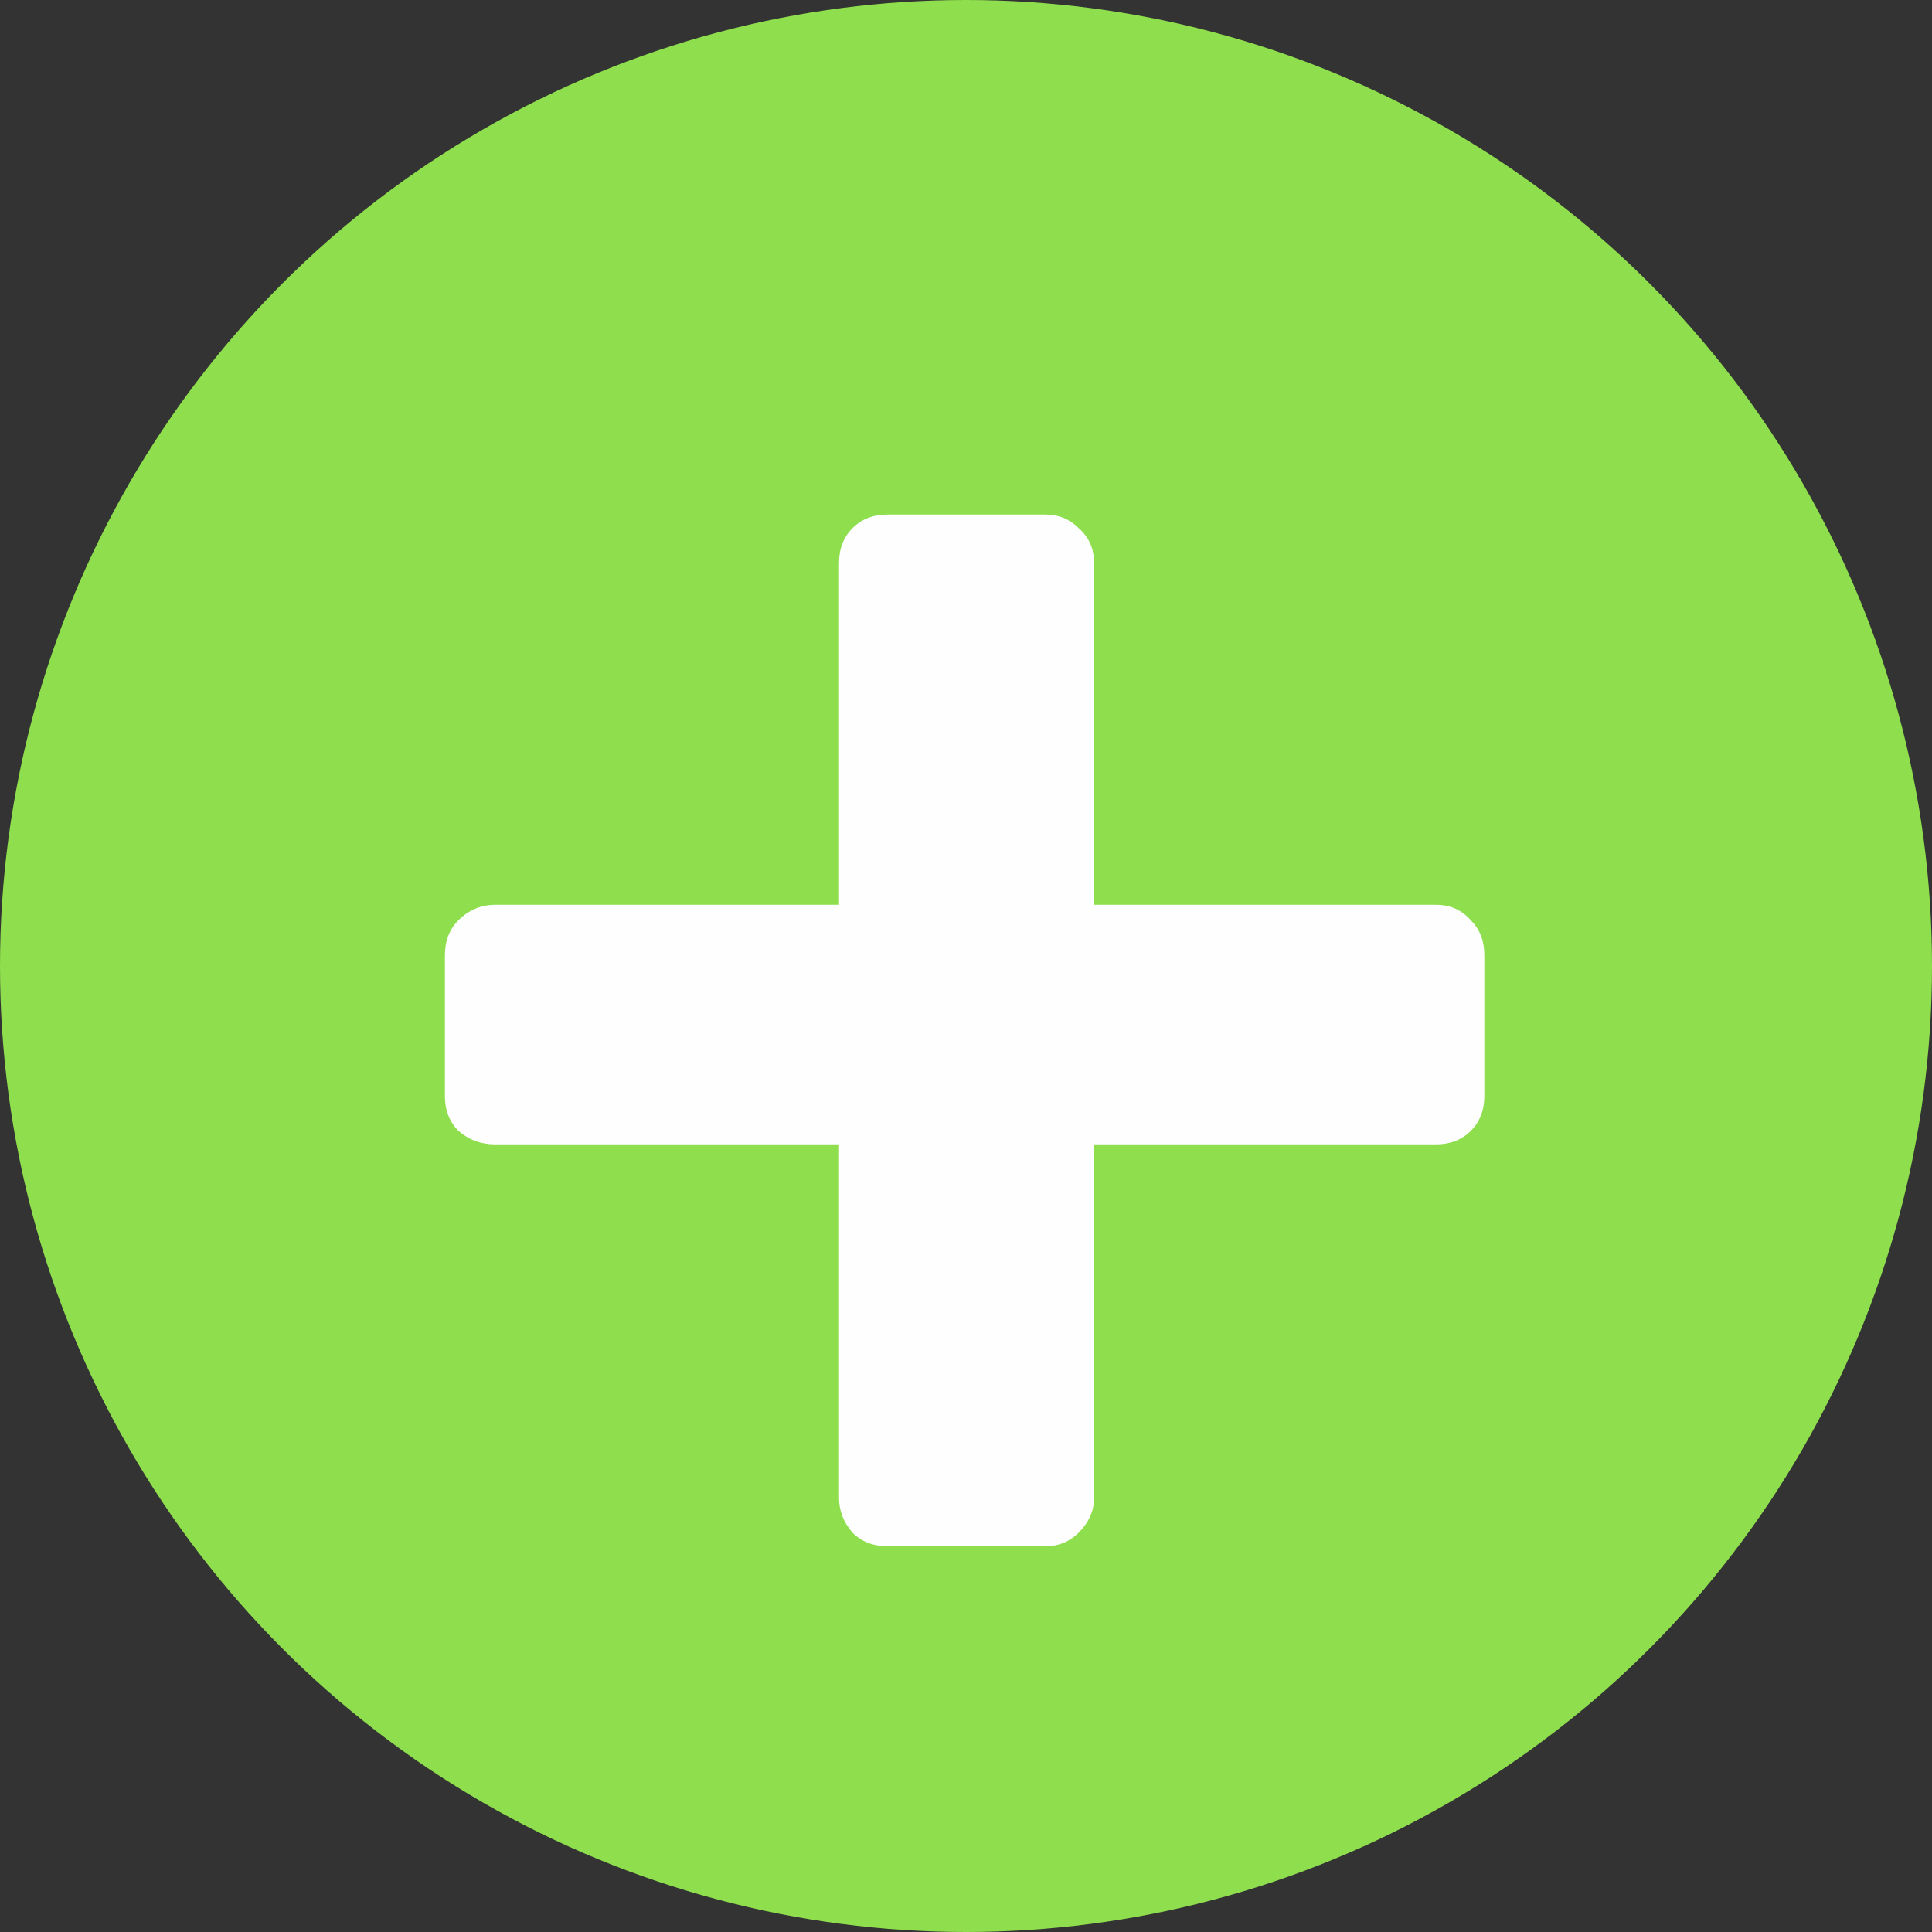 <svg width="24" height="24" viewBox="0 0 24 24" fill="none" xmlns="http://www.w3.org/2000/svg">
<rect x="0" y="0" width="24" height="24" fill="#333333" stroke="none"/>
<circle cx="12" cy="12" r="12" fill="#8EDE4D"/>
<path d="M11.023 19.208C10.847 19.208 10.703 19.152 10.591 19.04C10.479 18.912 10.423 18.768 10.423 18.608V14.216H6.151C5.975 14.216 5.823 14.16 5.695 14.048C5.583 13.936 5.527 13.792 5.527 13.616V11.864C5.527 11.688 5.583 11.544 5.695 11.432C5.823 11.304 5.975 11.24 6.151 11.24H10.423V6.992C10.423 6.816 10.479 6.672 10.591 6.56C10.703 6.448 10.847 6.392 11.023 6.392H12.991C13.151 6.392 13.287 6.448 13.399 6.56C13.527 6.672 13.591 6.816 13.591 6.992V11.24H17.839C18.015 11.24 18.159 11.304 18.271 11.432C18.383 11.544 18.439 11.688 18.439 11.864V13.616C18.439 13.792 18.383 13.936 18.271 14.048C18.159 14.16 18.015 14.216 17.839 14.216H13.591V18.608C13.591 18.768 13.527 18.912 13.399 19.04C13.287 19.152 13.151 19.208 12.991 19.208H11.023Z" fill="#FEFEFF"/>
</svg>
